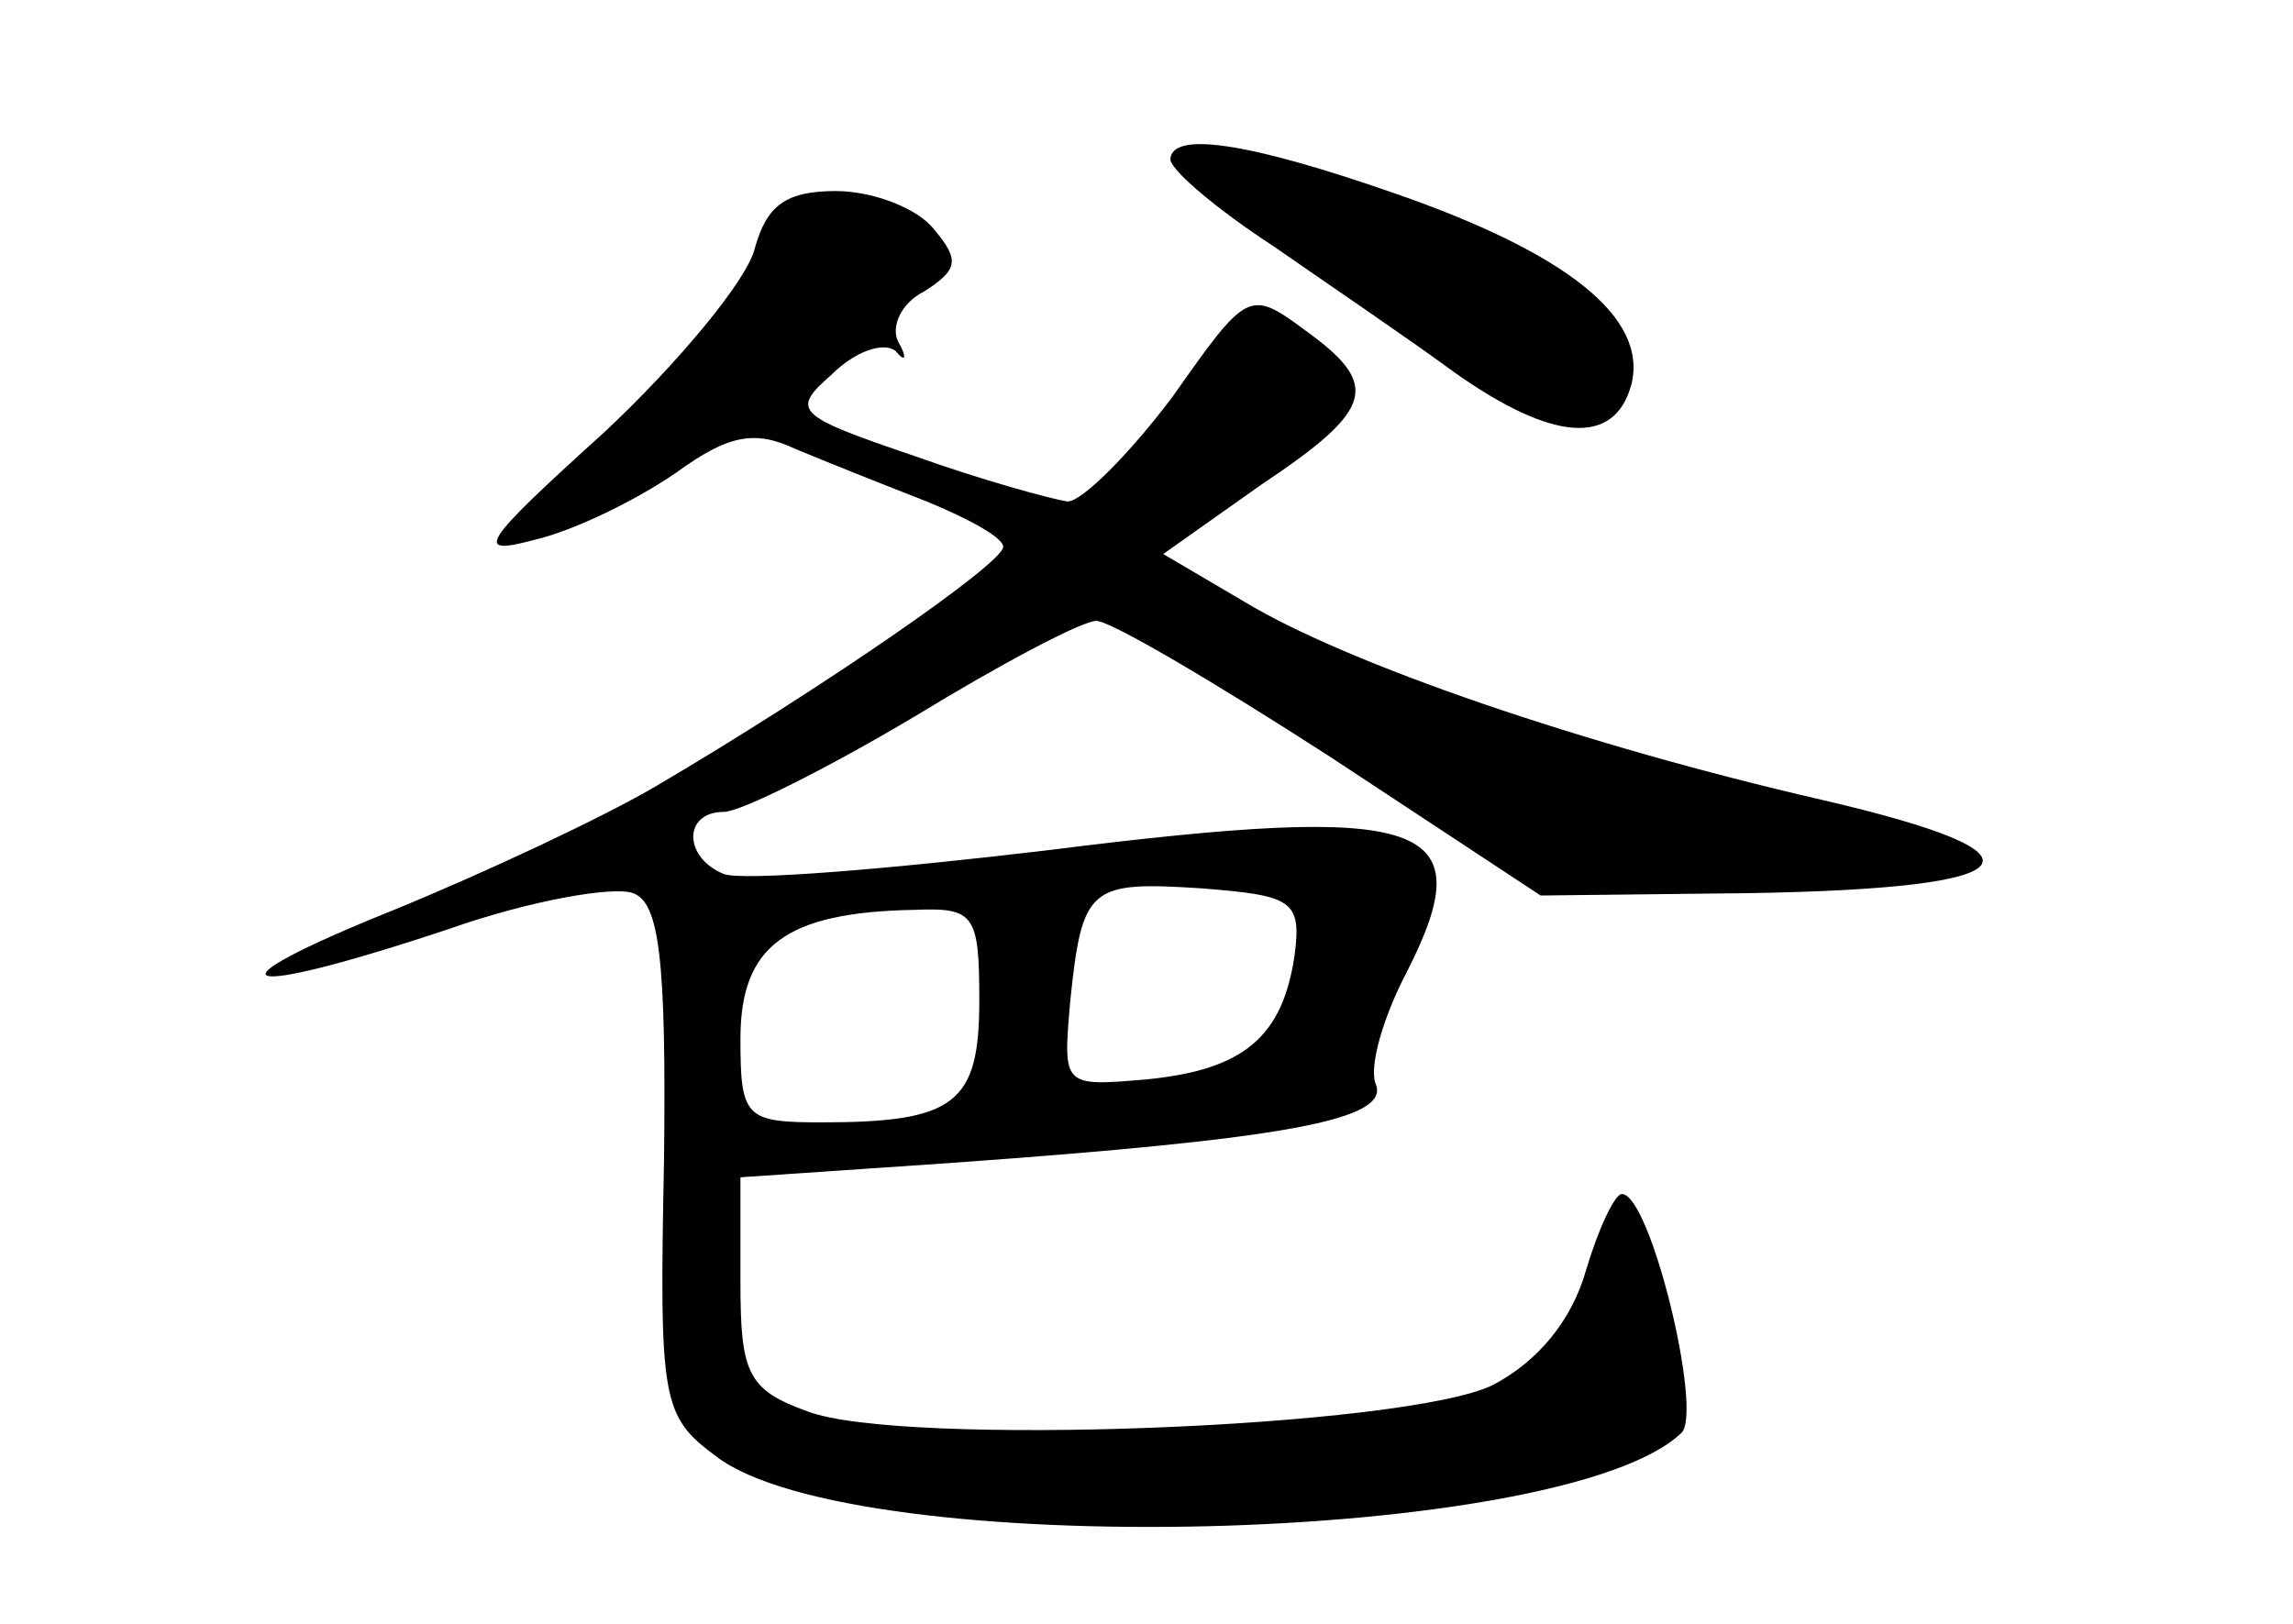 <?xml version="1.0" standalone="no"?>
<!DOCTYPE svg PUBLIC "-//W3C//DTD SVG 20010904//EN"
 "http://www.w3.org/TR/2001/REC-SVG-20010904/DTD/svg10.dtd">
<svg version="1.0" xmlns="http://www.w3.org/2000/svg"
 width="96pt" height="68pt" viewBox="0 0 96 68"
 preserveAspectRatio="xMidYMid meet">
<g transform="translate(0,68) scale(0.1,-0.1)"
fill="#000000" stroke="none">
<path d="M490 613 c1 -5 20 -21 43 -36 23 -16 57 -39 76 -53 41 -29 67 -31 74
-5 7 28 -27 55 -99 80 -63 22 -94 26 -94 14z"/>
<path d="M316 576 c-3 -13 -32 -48 -63 -77 -52 -47 -55 -52 -29 -45 17 4 43
17 59 28 22 16 33 18 50 10 12 -5 37 -15 55 -22 17 -7 32 -15 32 -19 0 -7 -77
-60 -145 -100 -22 -13 -71 -36 -110 -52 -82 -33 -67 -38 23 -8 34 12 69 18 77
15 11 -4 14 -27 13 -112 -2 -101 -1 -107 22 -124 58 -44 355 -37 404 10 9 9
-13 100 -25 100 -3 0 -10 -15 -15 -32 -6 -21 -20 -38 -39 -48 -37 -18 -248
-26 -287 -11 -25 9 -28 16 -28 54 l0 44 88 6 c140 10 184 18 178 33 -3 7 3 28
13 47 32 63 9 71 -150 51 -67 -8 -128 -13 -136 -10 -17 7 -17 26 0 26 7 0 43
18 80 40 36 22 70 40 76 40 6 0 50 -26 98 -57 l88 -58 88 1 c118 2 129 16 30
39 -100 23 -199 57 -242 83 l-34 20 41 29 c48 32 50 42 18 65 -23 17 -24 16
-55 -28 -18 -24 -38 -44 -44 -44 -7 1 -36 9 -64 19 -50 17 -52 19 -35 34 10
10 22 14 27 10 4 -5 5 -3 1 4 -3 6 1 16 11 21 14 9 15 13 4 26 -7 9 -26 16
-41 16 -21 0 -29 -6 -34 -24z m226 -296 c-5 -34 -21 -48 -62 -52 -35 -3 -35
-3 -32 32 5 49 8 51 55 48 38 -3 42 -5 39 -28z m-132 -19 c0 -43 -10 -51 -66
-51 -32 0 -34 2 -34 35 0 39 19 53 73 54 25 1 27 -2 27 -38z"/>
</g>
</svg>
